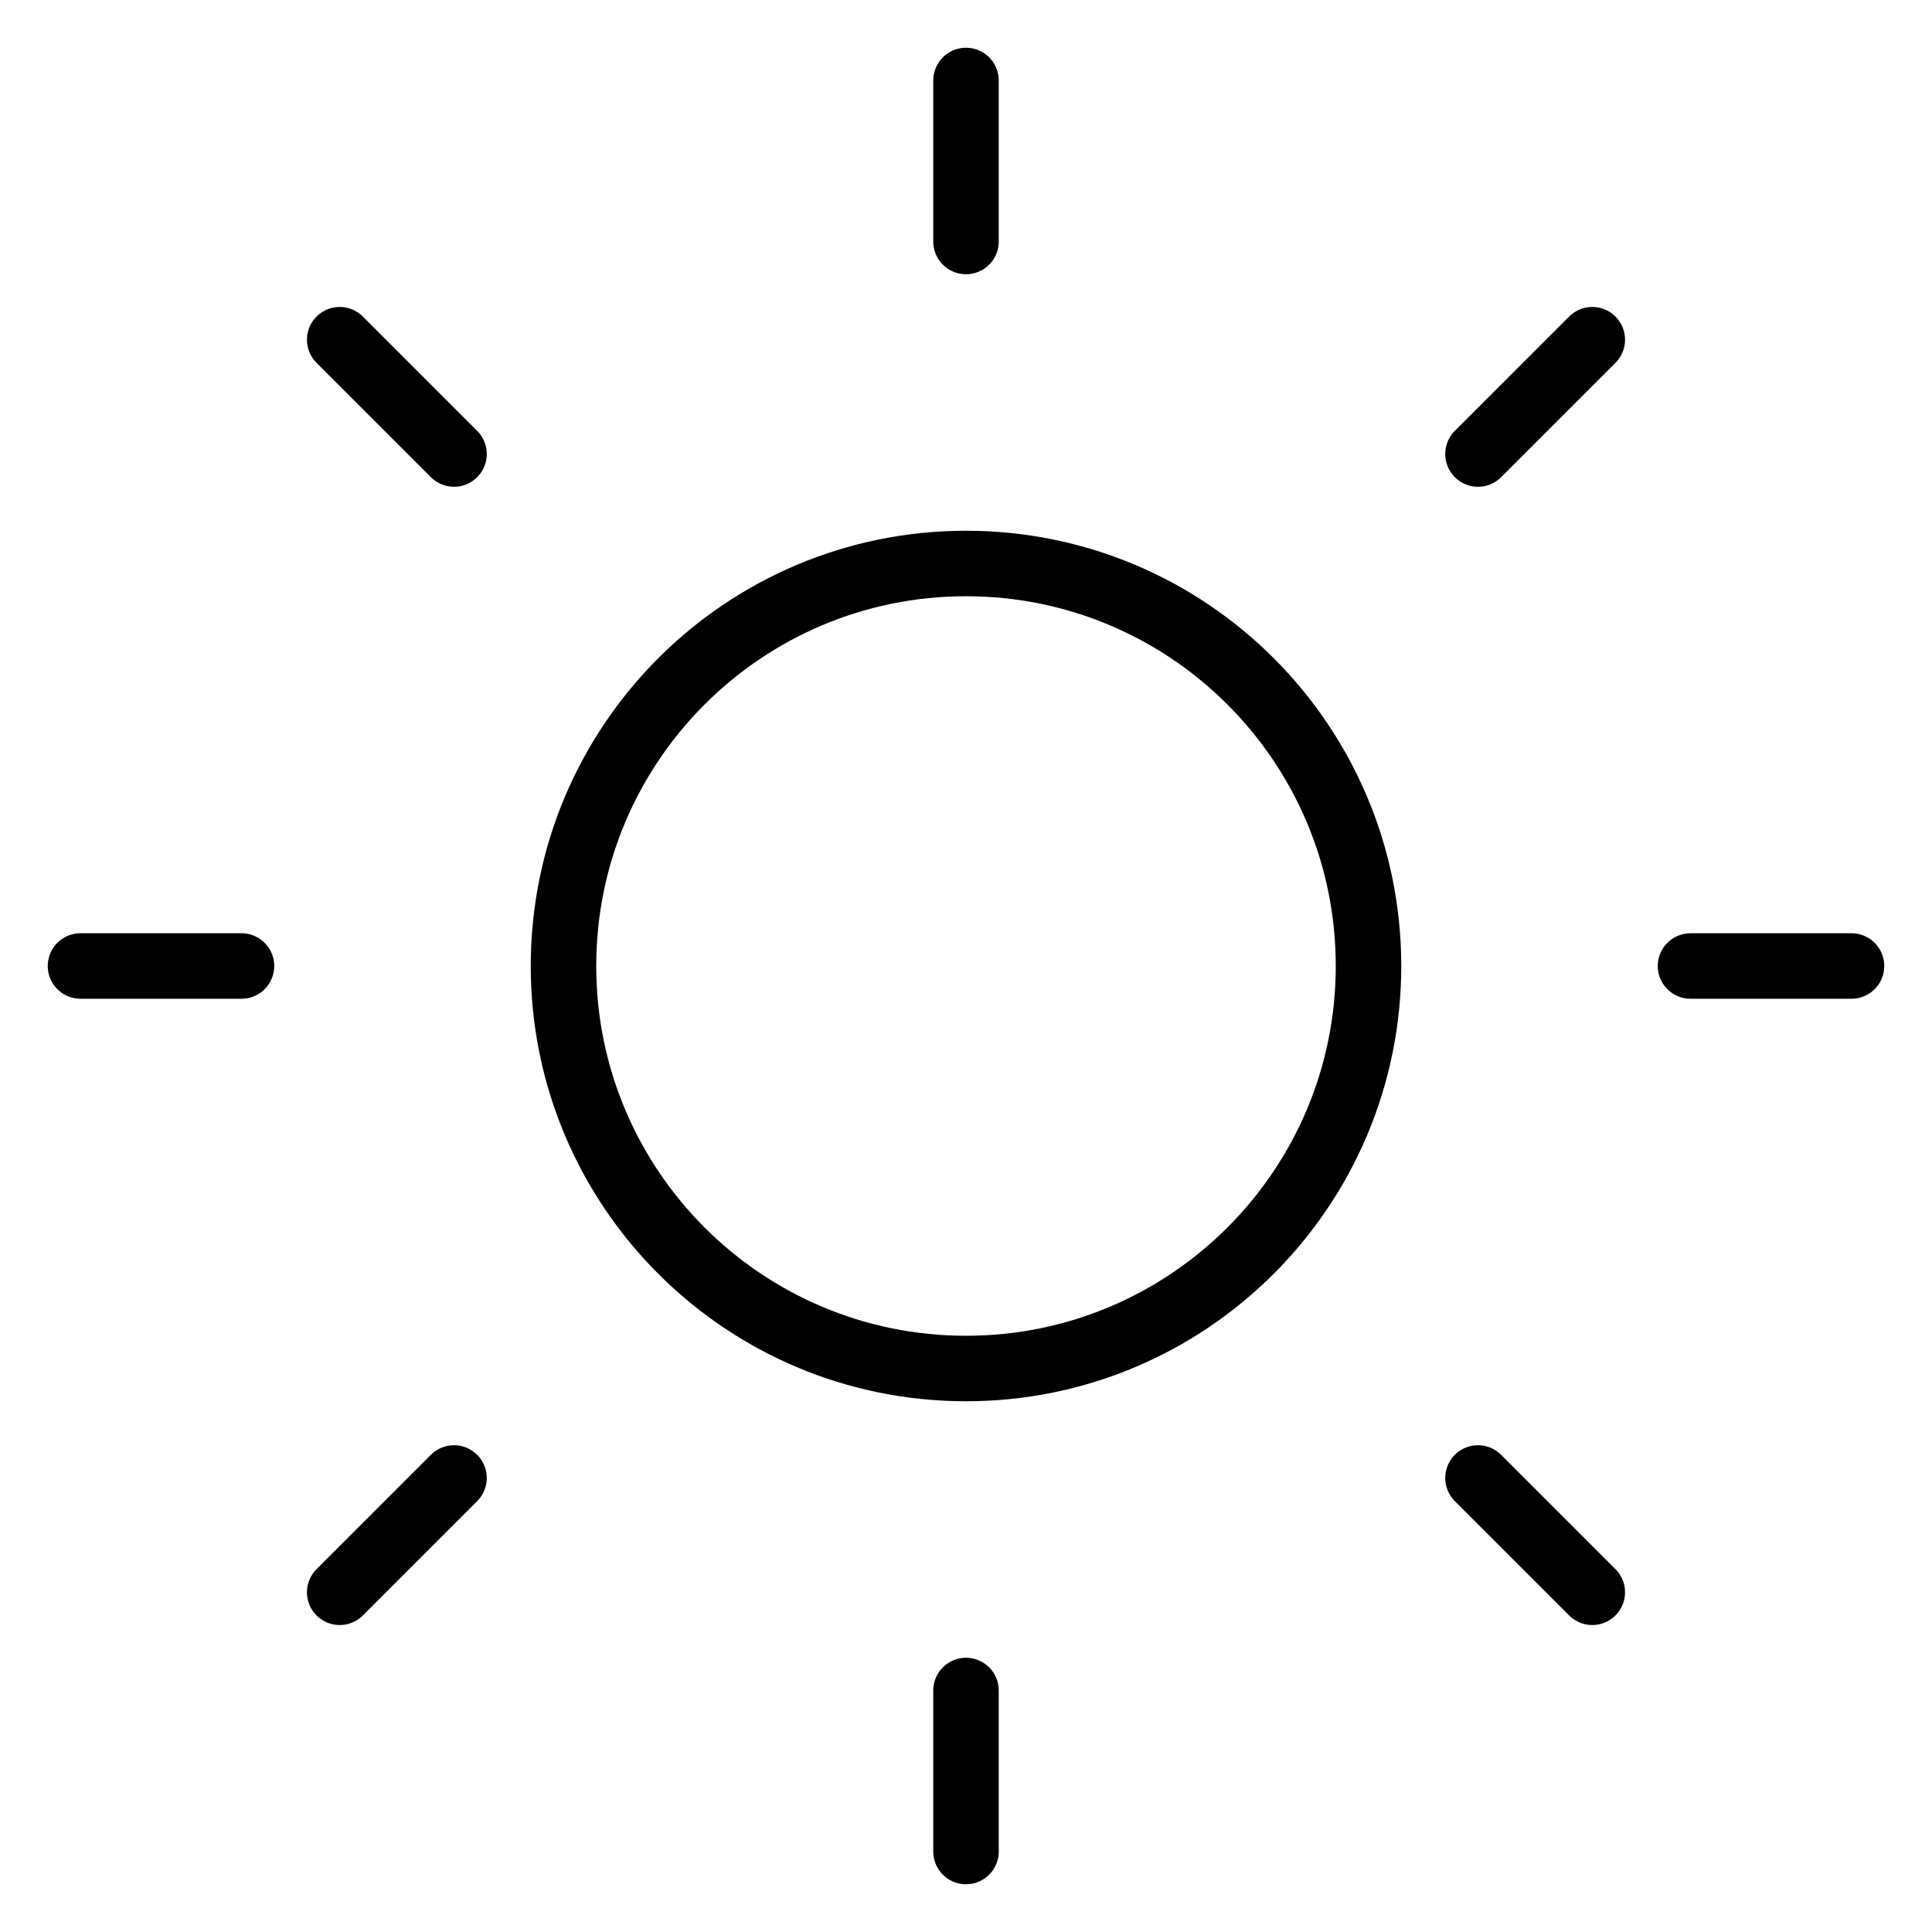<svg width="100%" height="100%" viewBox="0 0 59 59" fill="none" xmlns="http://www.w3.org/2000/svg">
<path d="M29.5 41.792C36.288 41.792 41.792 36.288 41.792 29.5C41.792 22.712 36.288 17.208 29.5 17.208C22.712 17.208 17.208 22.712 17.208 29.5C17.208 36.288 22.712 41.792 29.5 41.792Z" stroke="black" stroke-width="2" stroke-linecap="round" stroke-linejoin="round"/>
<path d="M29.5 2.458V7.375" stroke="black" stroke-width="2" stroke-linecap="round" stroke-linejoin="round"/>
<path d="M29.5 51.625V56.542" stroke="black" stroke-width="2" stroke-linecap="round" stroke-linejoin="round"/>
<path d="M10.374 10.374L13.865 13.865" stroke="black" stroke-width="2" stroke-linecap="round" stroke-linejoin="round"/>
<path d="M45.135 45.135L48.626 48.626" stroke="black" stroke-width="2" stroke-linecap="round" stroke-linejoin="round"/>
<path d="M2.458 29.5H7.375" stroke="black" stroke-width="2" stroke-linecap="round" stroke-linejoin="round"/>
<path d="M51.625 29.5H56.542" stroke="black" stroke-width="2" stroke-linecap="round" stroke-linejoin="round"/>
<path d="M10.374 48.626L13.865 45.135" stroke="black" stroke-width="2" stroke-linecap="round" stroke-linejoin="round"/>
<path d="M45.135 13.865L48.626 10.374" stroke="black" stroke-width="2" stroke-linecap="round" stroke-linejoin="round"/>
</svg>
